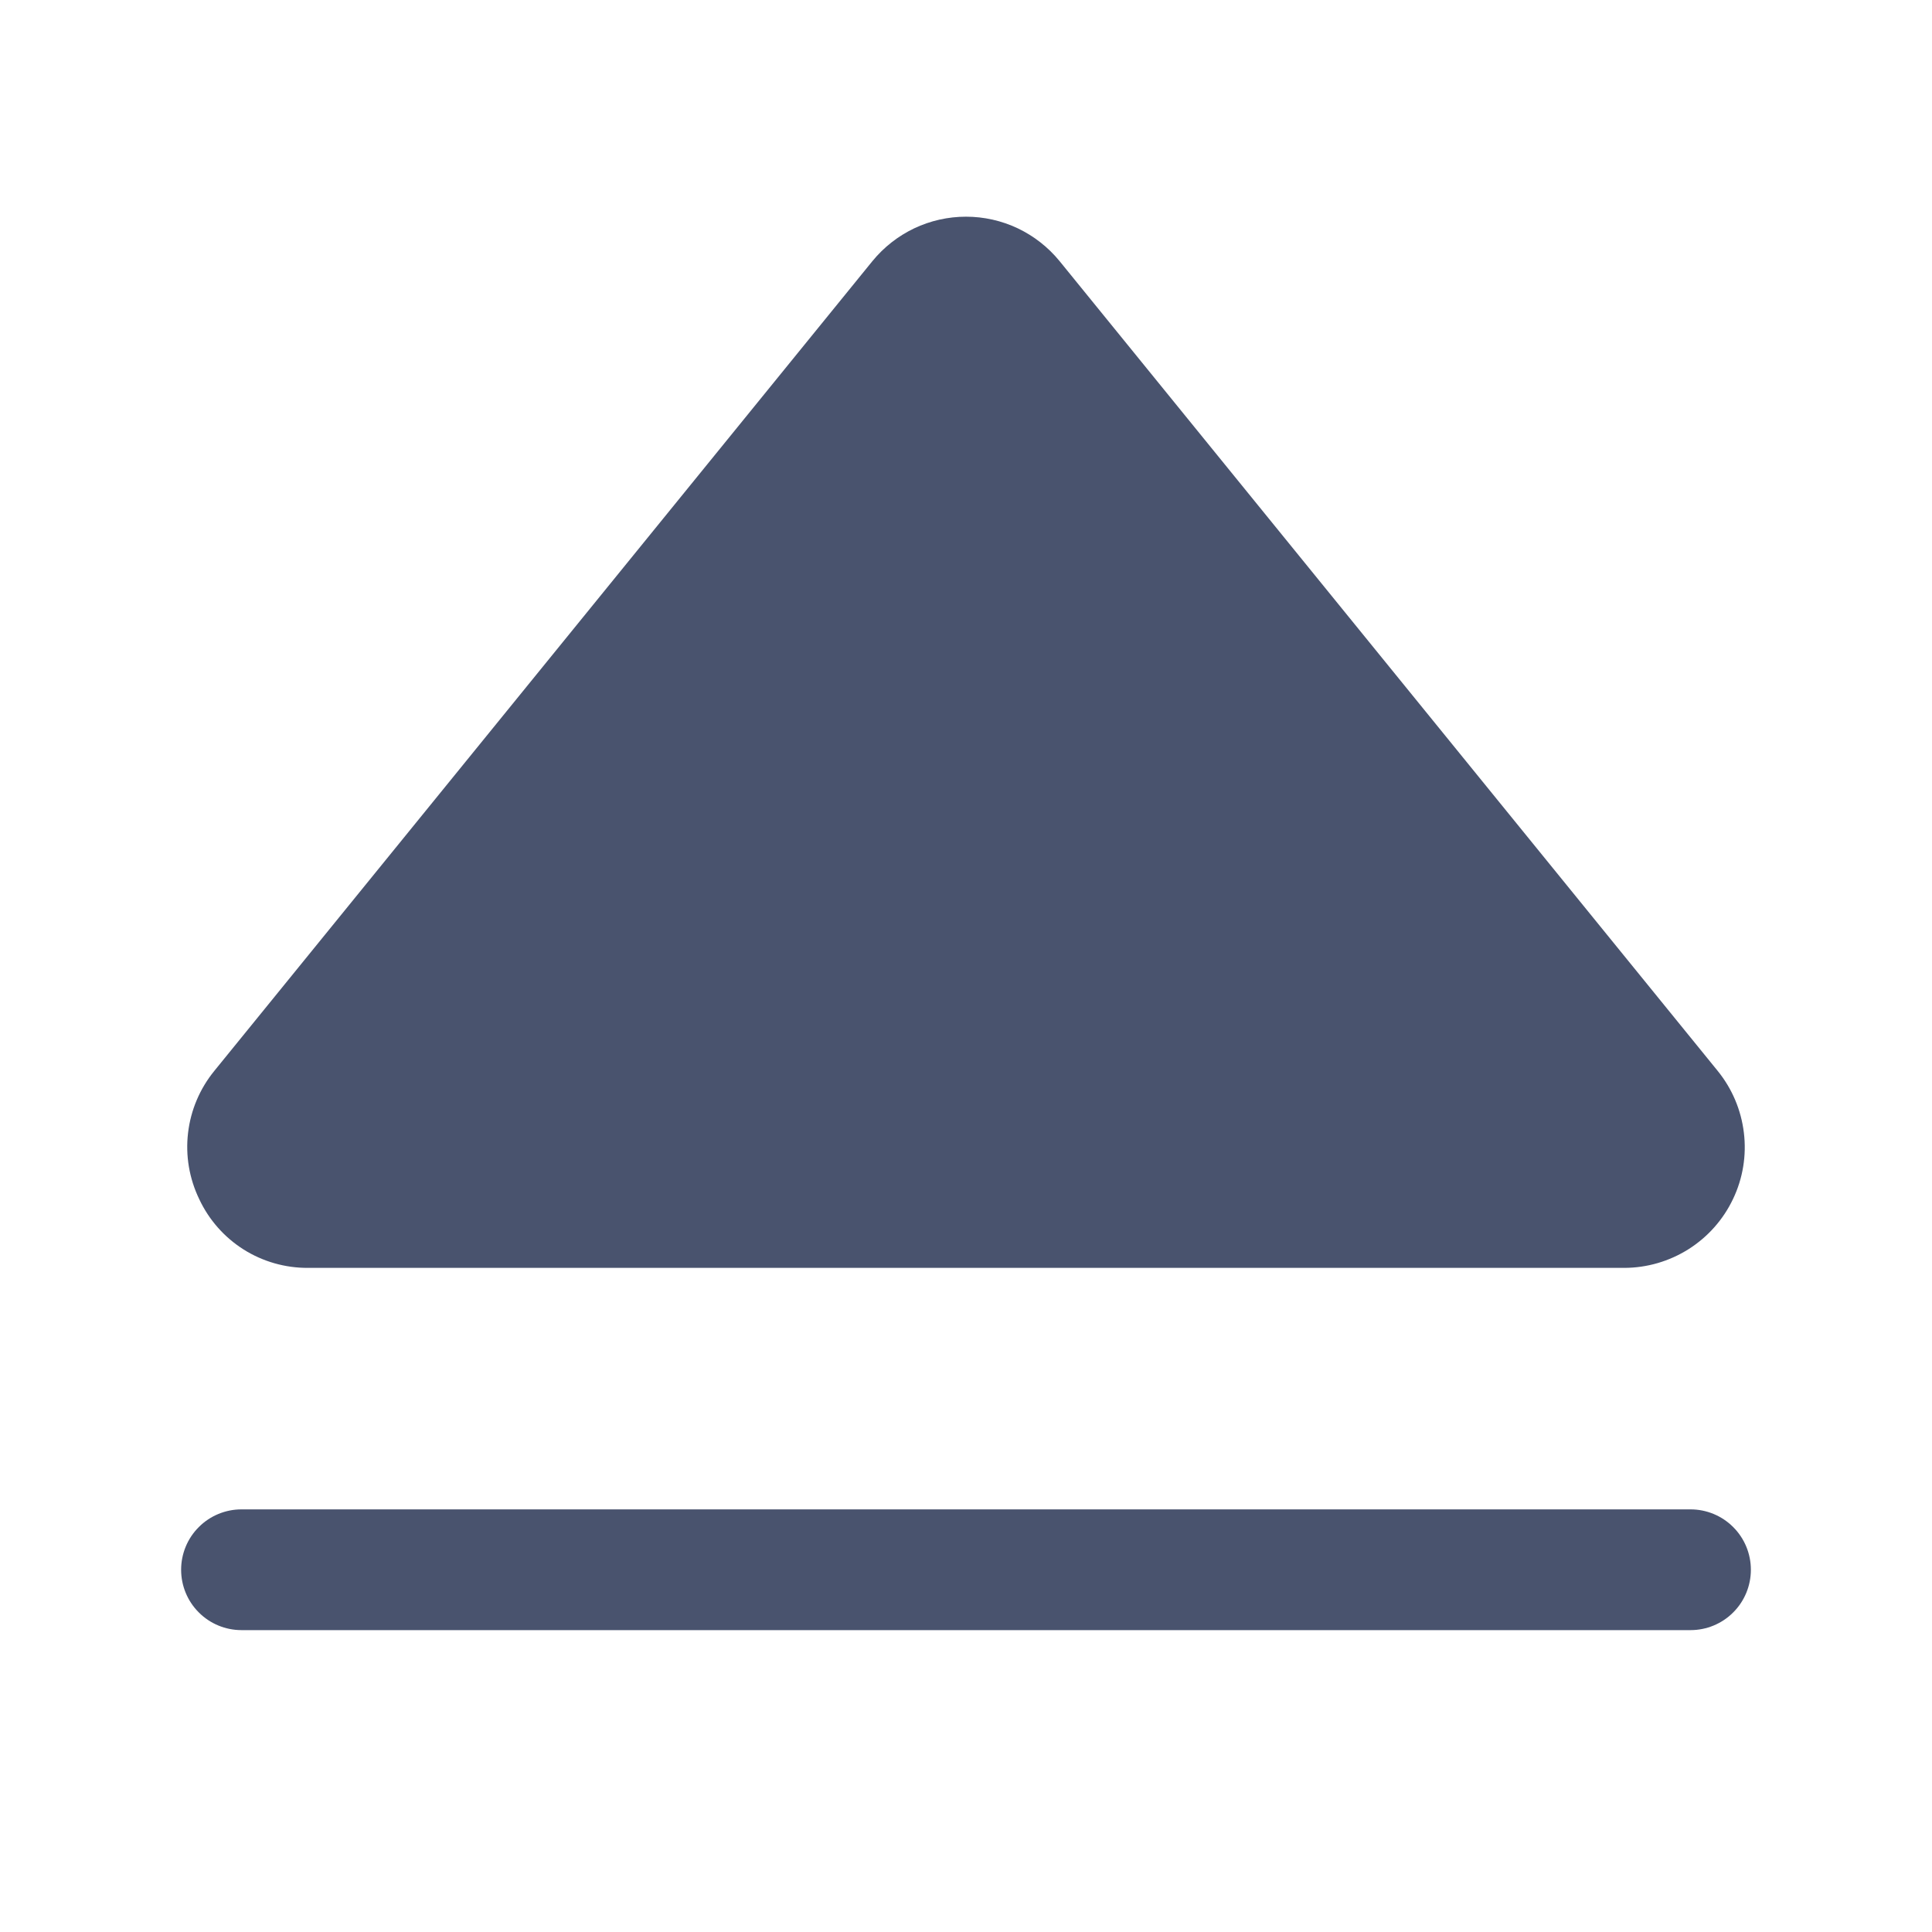 <svg width="32" height="32" viewBox="0 0 32 32" fill="none" xmlns="http://www.w3.org/2000/svg">
<path d="M3.3 19.862C3.135 19.521 3.07 19.14 3.115 18.763C3.159 18.387 3.31 18.031 3.55 17.737L14.45 4.325C14.638 4.095 14.874 3.91 15.142 3.782C15.41 3.655 15.703 3.589 16 3.589C16.297 3.589 16.59 3.655 16.858 3.782C17.126 3.91 17.362 4.095 17.55 4.325L28.45 17.737C28.689 18.031 28.839 18.386 28.884 18.761C28.93 19.136 28.868 19.517 28.705 19.858C28.543 20.2 28.287 20.488 27.968 20.69C27.648 20.892 27.278 21 26.9 21H5.1C4.723 21.002 4.353 20.896 4.034 20.695C3.715 20.493 3.46 20.204 3.3 19.862V19.862ZM28 25H4C3.735 25 3.48 25.105 3.293 25.293C3.105 25.48 3 25.735 3 26C3 26.265 3.105 26.52 3.293 26.707C3.48 26.895 3.735 27 4 27H28C28.265 27 28.52 26.895 28.707 26.707C28.895 26.52 29 26.265 29 26C29 25.735 28.895 25.48 28.707 25.293C28.52 25.105 28.265 25 28 25Z" fill="#49536E"/>
</svg>
